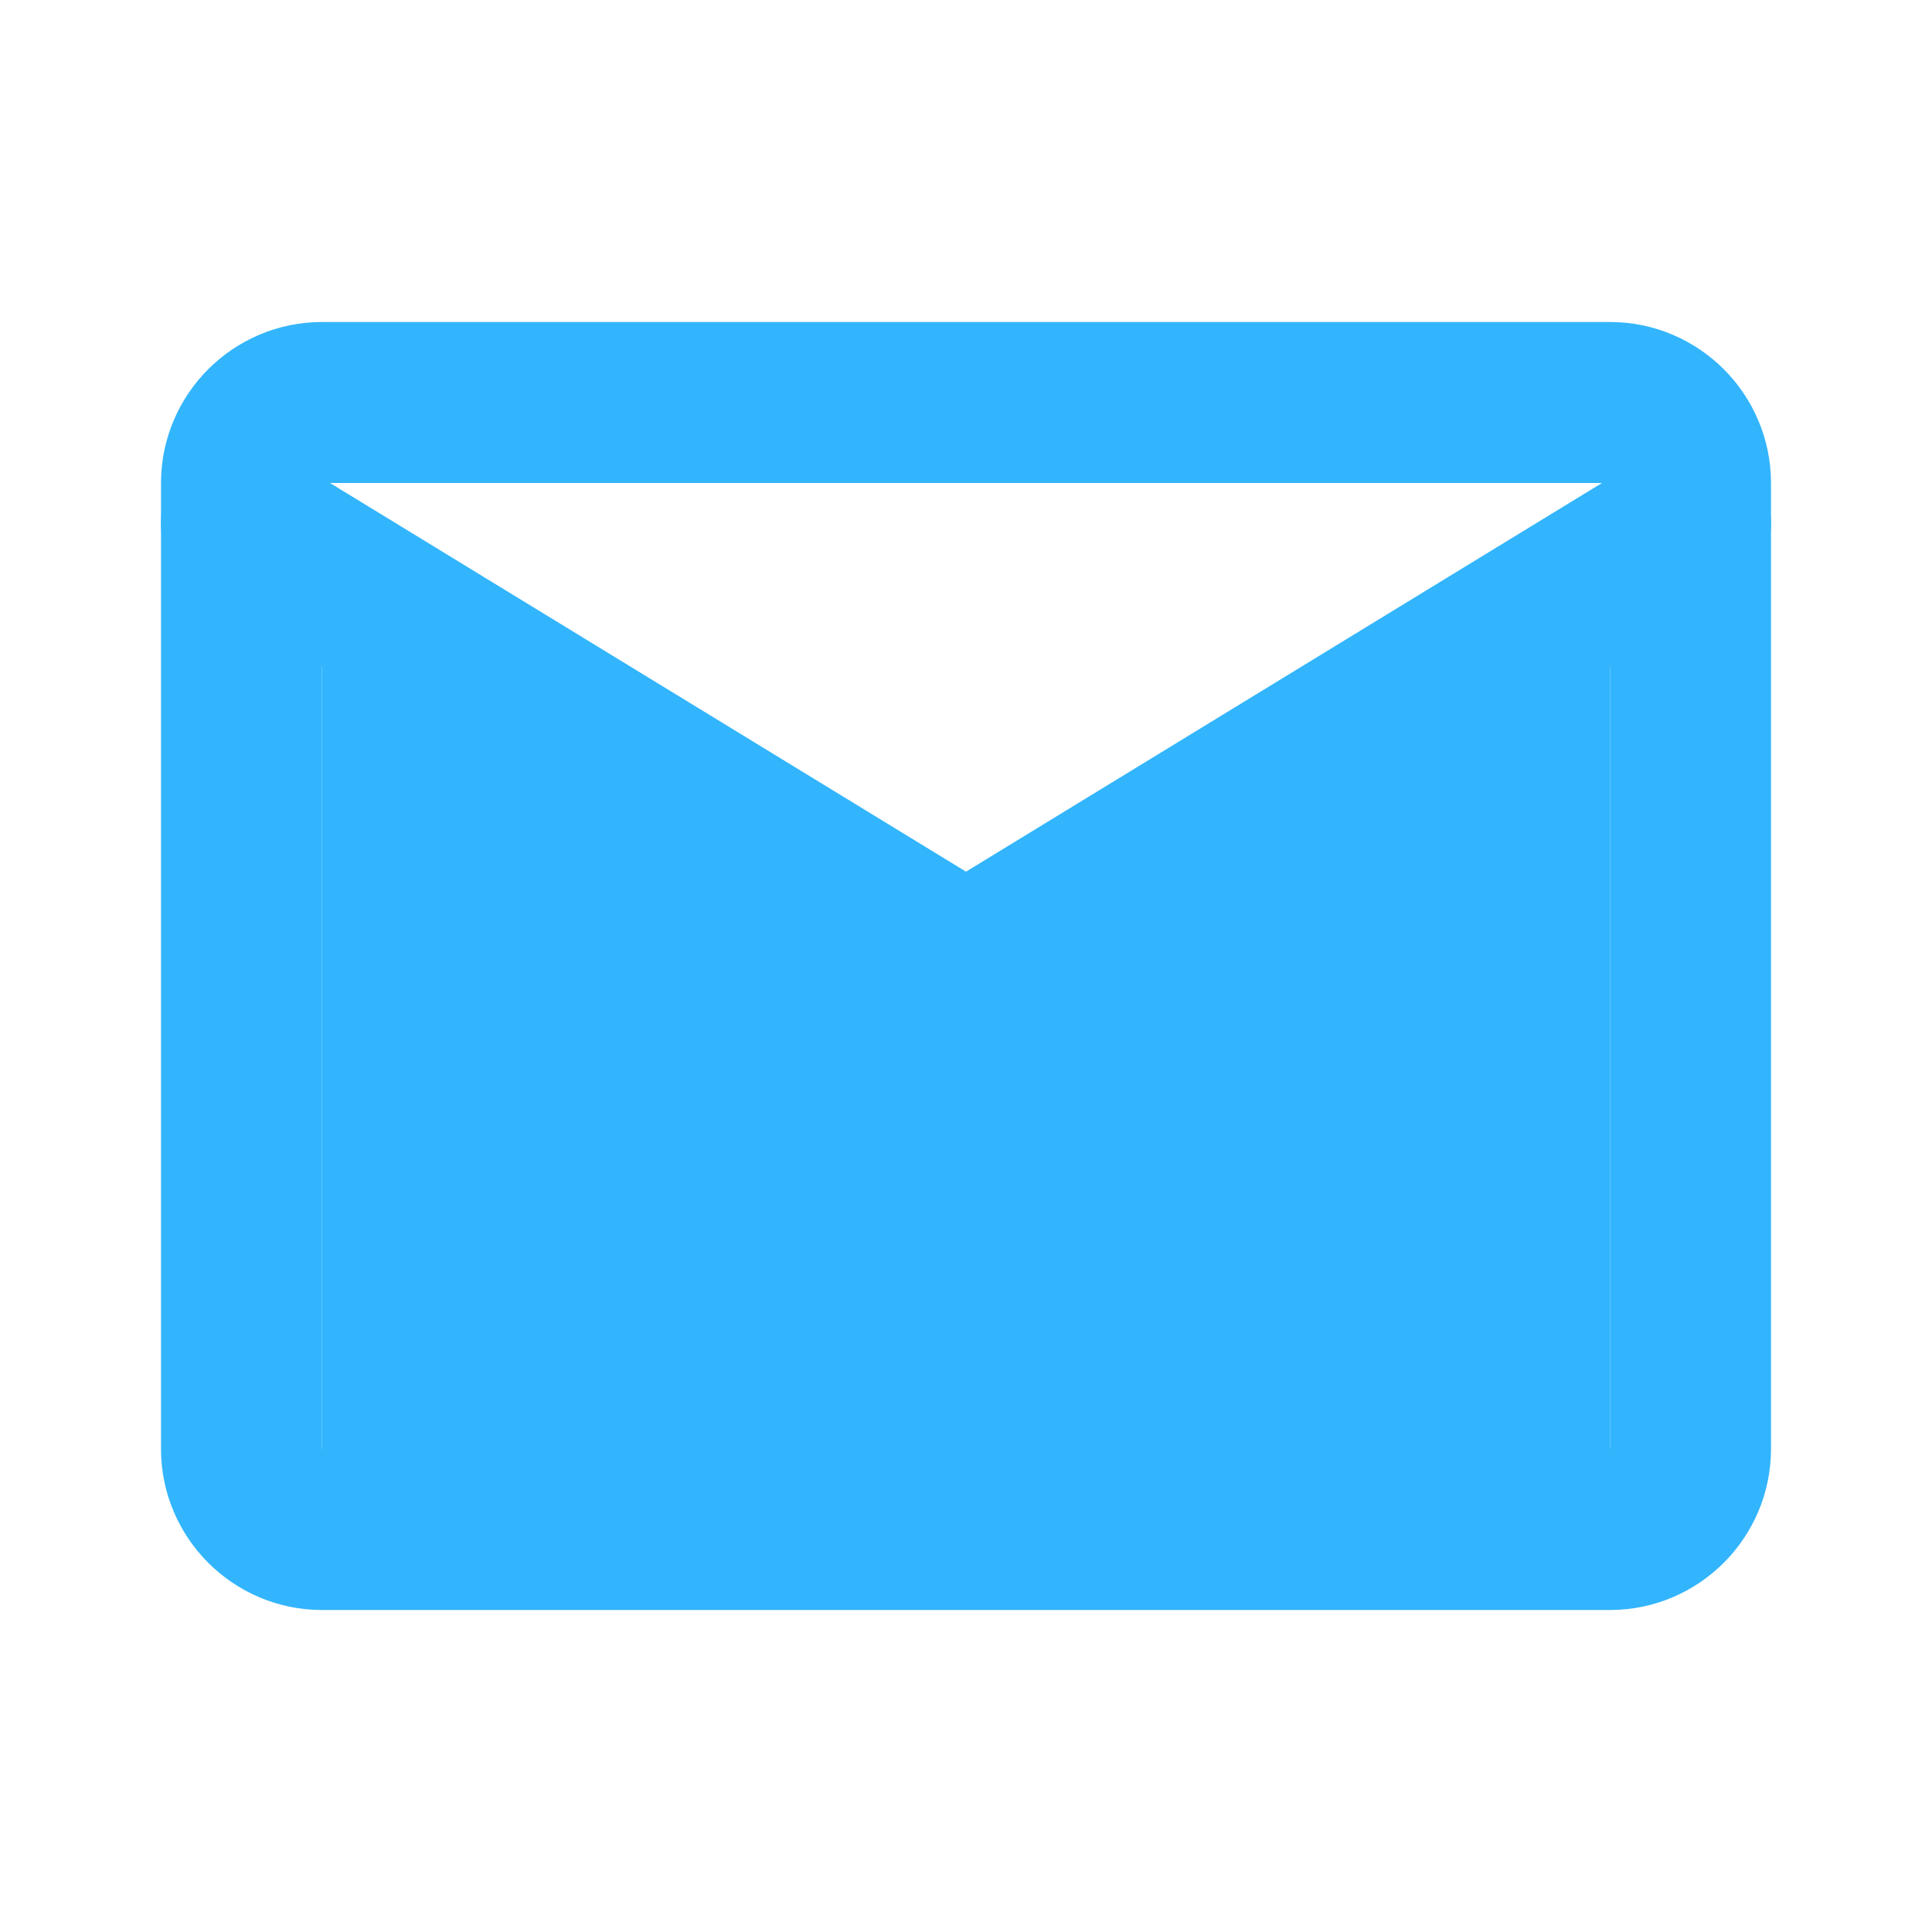 <svg width="24" height="24" viewBox="0 0 24 24" fill="none" xmlns="http://www.w3.org/2000/svg">
<path d="M12 13L4 8V18H20V8L12 13Z" fill="#32B5FD"/>
<path d="M4 5H20C20.55 5 21 5.45 21 6V18C21 18.55 20.55 19 20 19H4C3.45 19 3 18.55 3 18V6C3 5.45 3.45 5 4 5Z" stroke="#32B5FD" stroke-width="2" stroke-linecap="round" stroke-linejoin="round"/>
<path d="M3 6.5L12 12L21 6.5" stroke="#32B5FD" stroke-width="2" stroke-linecap="round" stroke-linejoin="round"/>
</svg>
